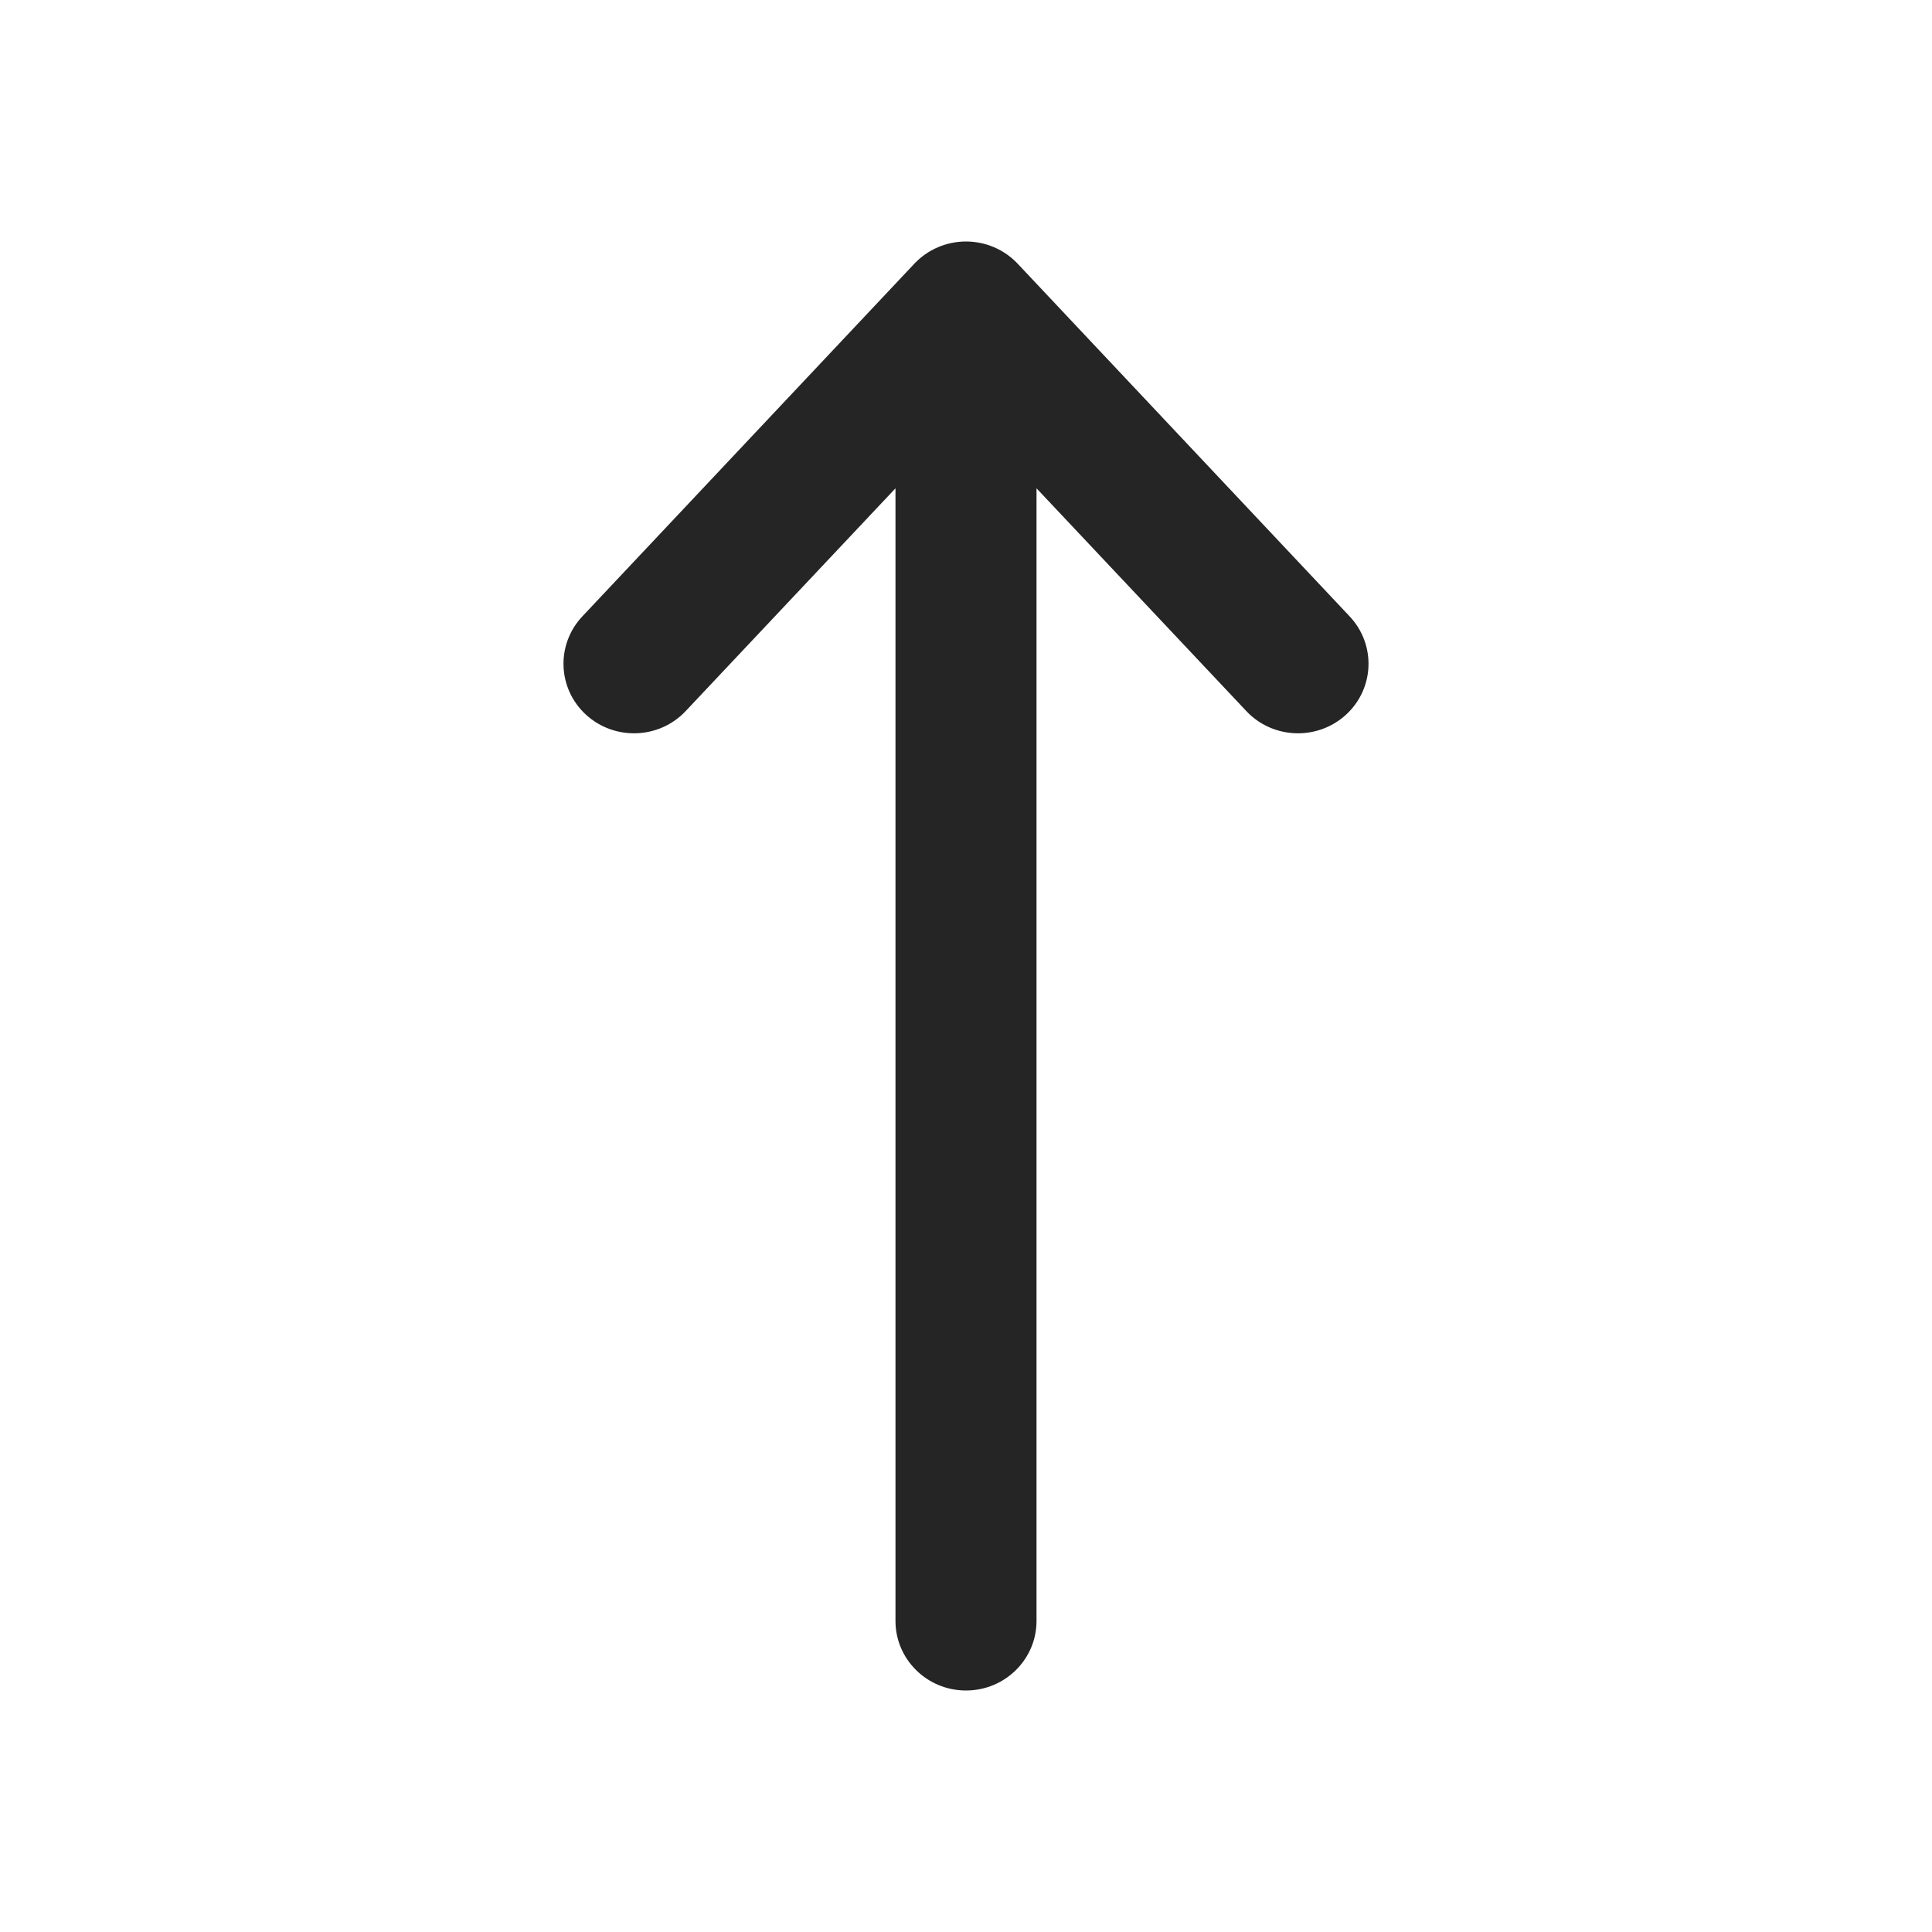 <svg width="24" height="24" viewBox="0 0 24 24" fill="none" xmlns="http://www.w3.org/2000/svg">
<path fill-rule="evenodd" clip-rule="evenodd" d="M12 3C12.244 3 12.476 3.1 12.642 3.276L16.766 7.657C17.095 8.007 17.075 8.554 16.72 8.879C16.365 9.203 15.811 9.183 15.482 8.833L12.876 6.066V20.136C12.876 20.613 12.484 21 12 21C11.516 21 11.124 20.613 11.124 20.136V6.066L8.518 8.833C8.189 9.183 7.635 9.203 7.28 8.879C6.925 8.554 6.905 8.007 7.234 7.657L11.358 3.276C11.524 3.1 11.756 3 12 3Z" fill="#252525"/>
</svg>
